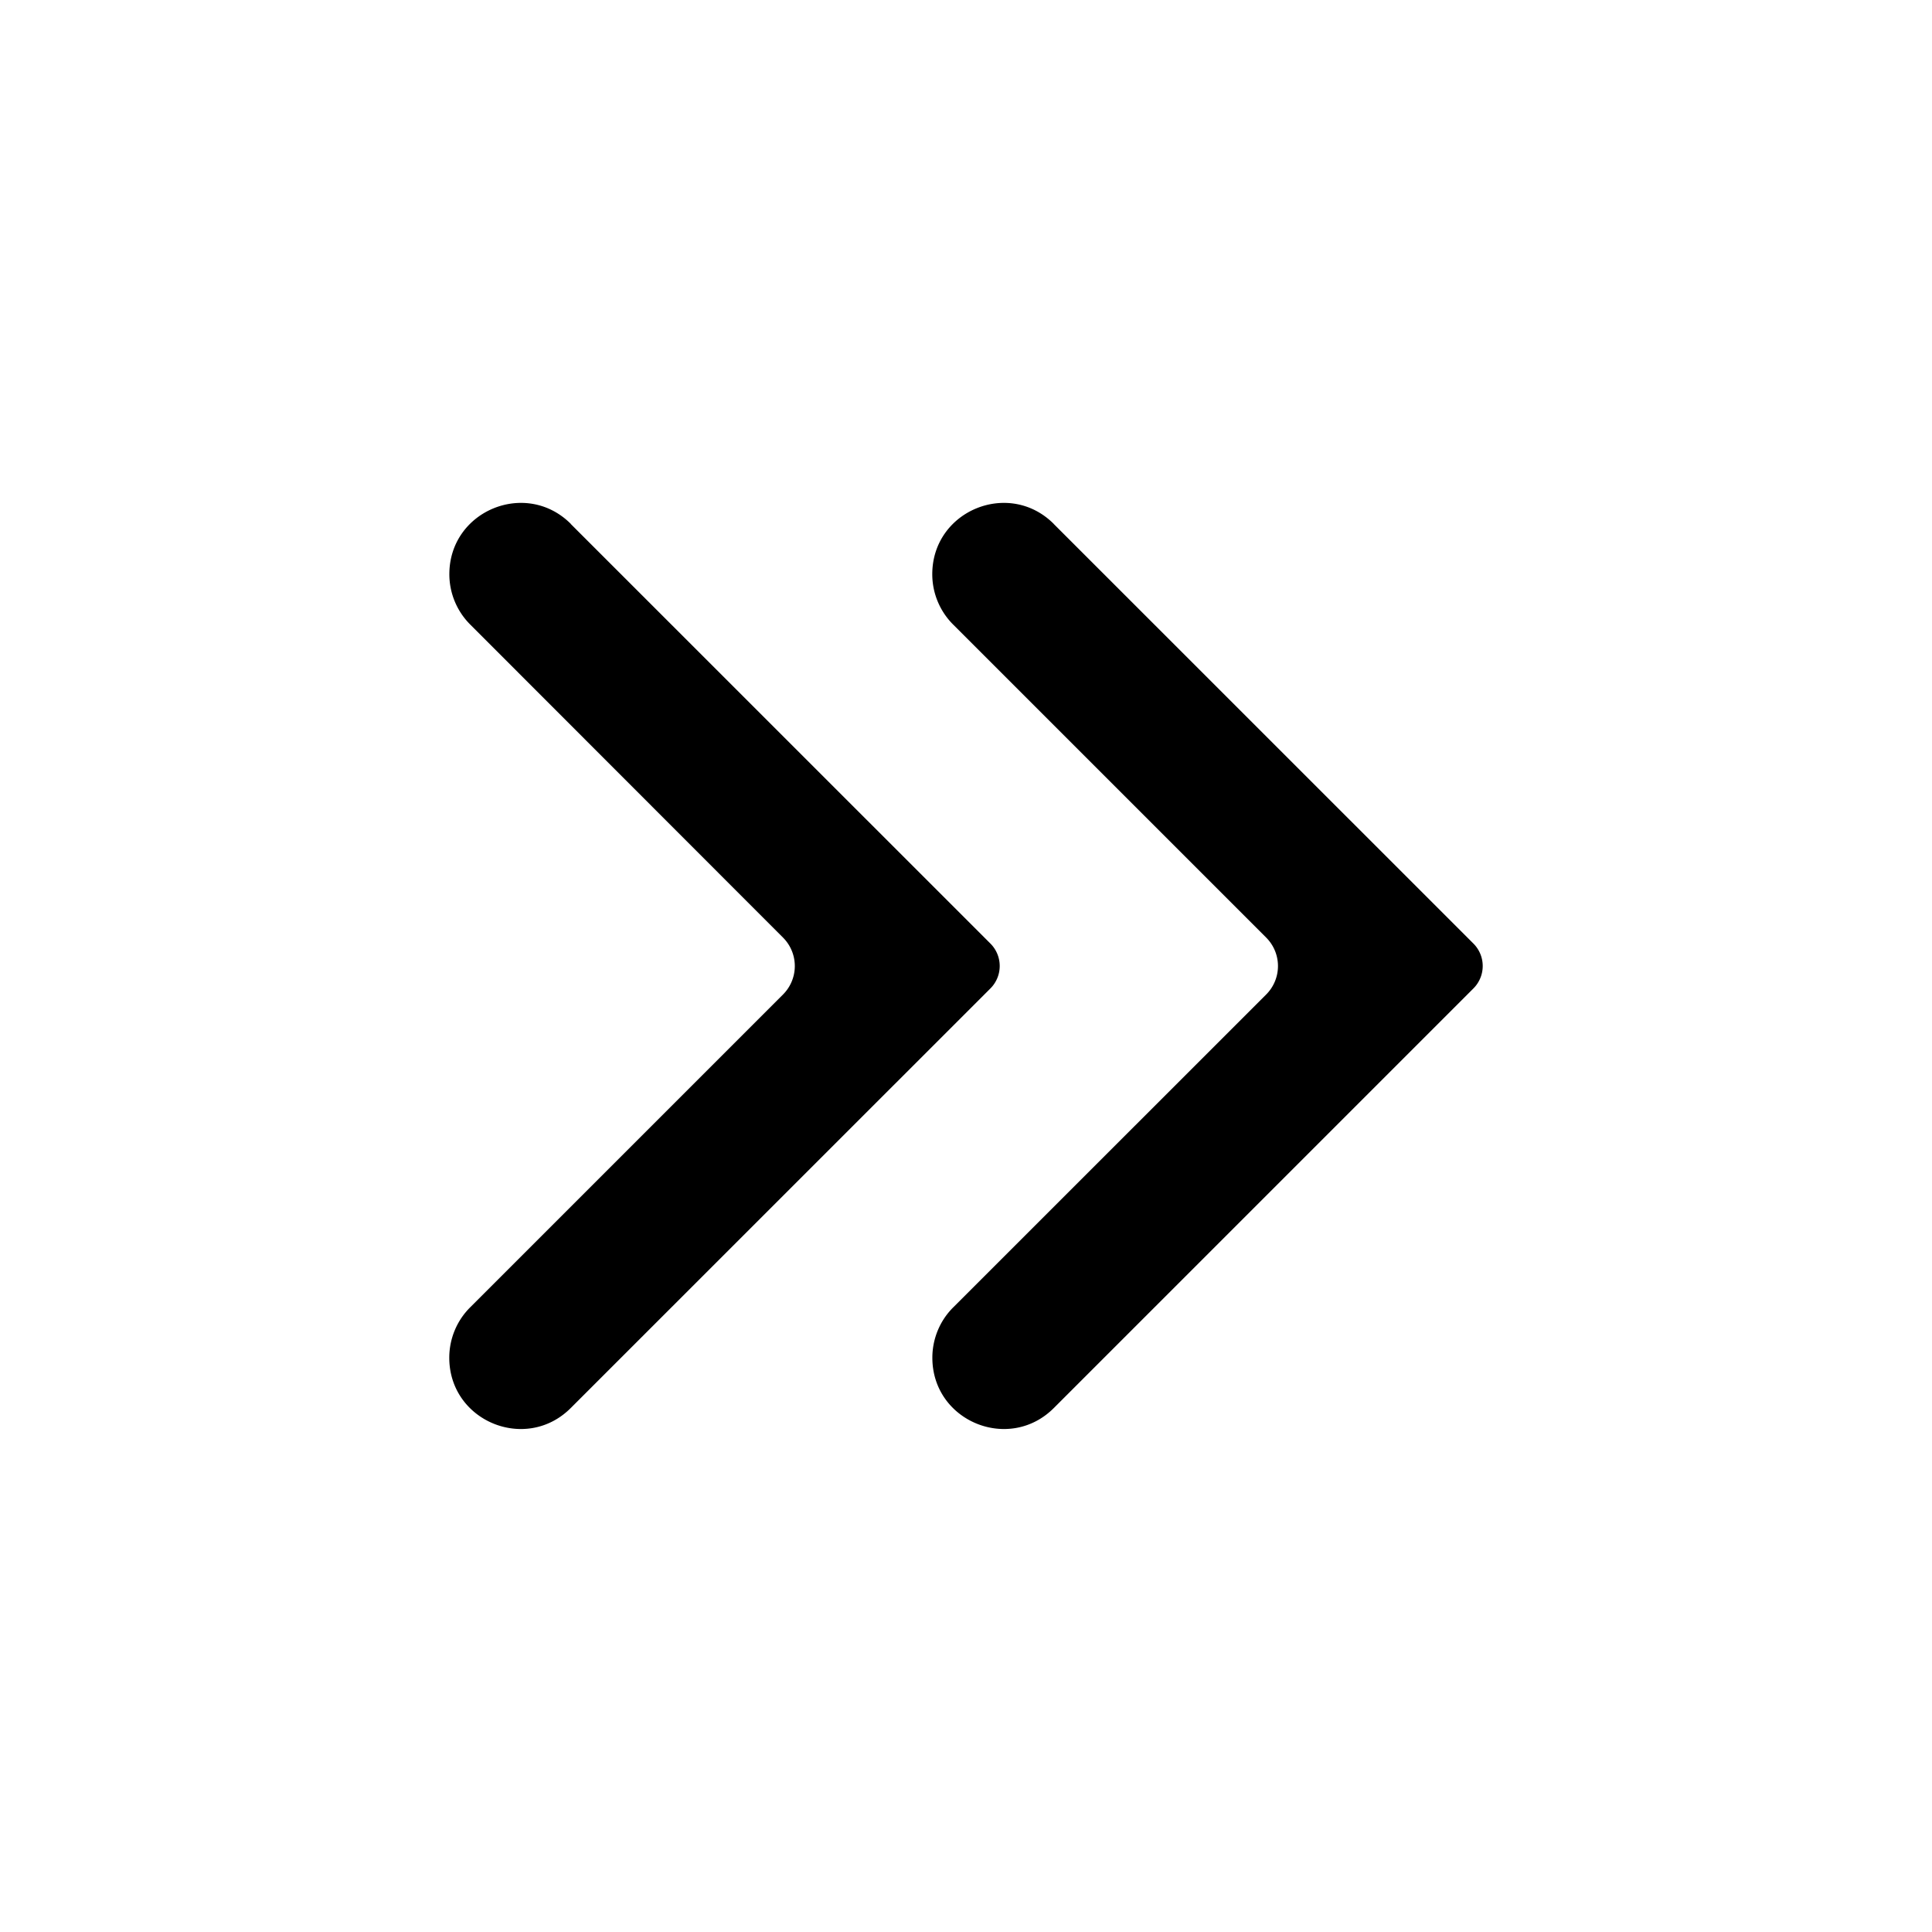 <svg xmlns="http://www.w3.org/2000/svg" viewBox="0 0 24 24" fill="currentColor" aria-hidden="true" data-slot="icon">
  <path d="m7.09 6.509 5.214 5.213a.394.394 0 0 1 0 .556L7.09 17.491c-.557.557-1.509.163-1.509-.625 0-.234.093-.46.259-.625l3.887-3.887a.5.5 0 0 0 0-.707L5.841 7.758a.884.884 0 0 1-.259-.625c0-.788.952-1.182 1.509-.625Z"/>
  <path d="m13.09 6.509 5.214 5.213a.394.394 0 0 1 0 .556l-5.213 5.213c-.557.557-1.509.163-1.509-.625 0-.234.093-.46.259-.625l3.888-3.887a.5.5 0 0 0 0-.707L11.84 7.758a.884.884 0 0 1-.259-.625c0-.788.952-1.182 1.509-.625Z"/>
</svg>

